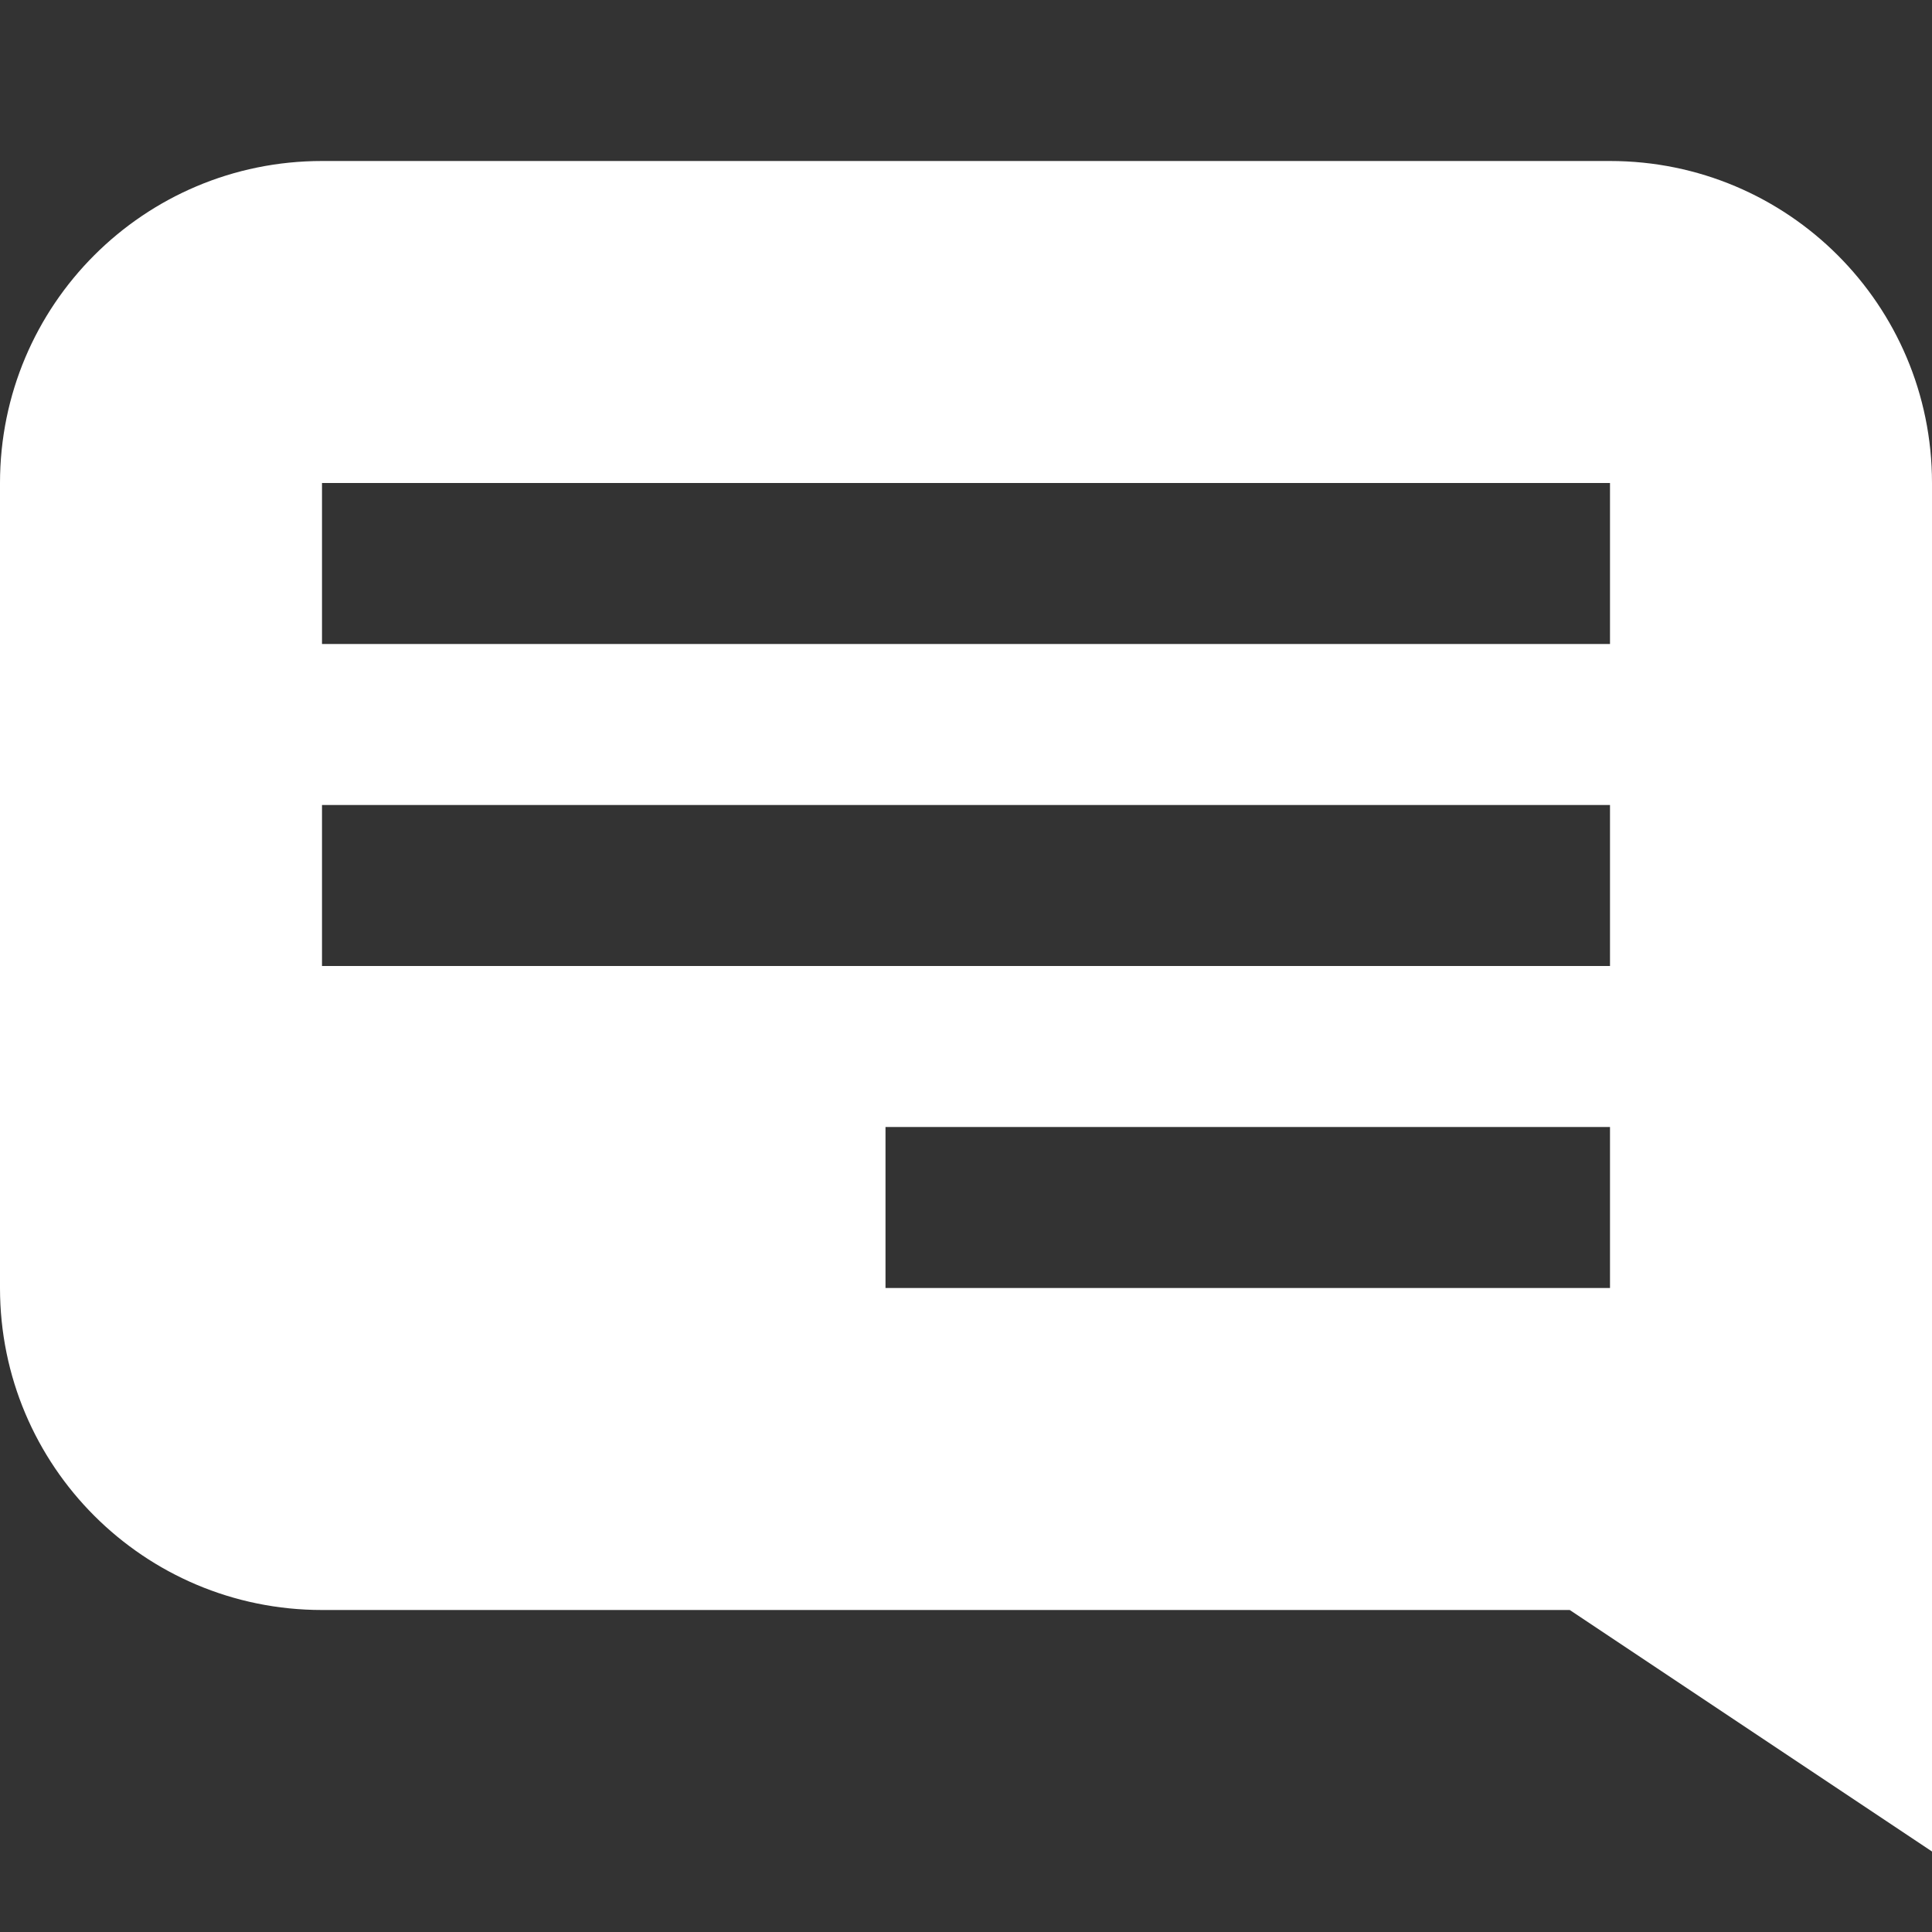 <?xml version="1.0" encoding="UTF-8"?>
<svg  viewBox="0 0 24 24" version="1.1">
<rect x="0" y="0" width="24" height="24" fill="#333333" stroke="none"/>
<path style=" stroke:none;fill-rule:nonzero;fill:#FFFFFF;fill-opacity:1;" d="M 20 2 L 4 2 C 1.789 2 0 3.789 0 6 L 0 16 C 0 18.211 1.789 20 4 20 L 19.5 20 L 24 23 L 24 6 C 24 3.789 22.211 2 20 2 Z M 20 16 L 11 16 L 11 14 L 20 14 Z M 20 12 L 4 12 L 4 10 L 20 10 Z M 20 8 L 4 8 L 4 6 L 20 6 Z "/>
</svg>
